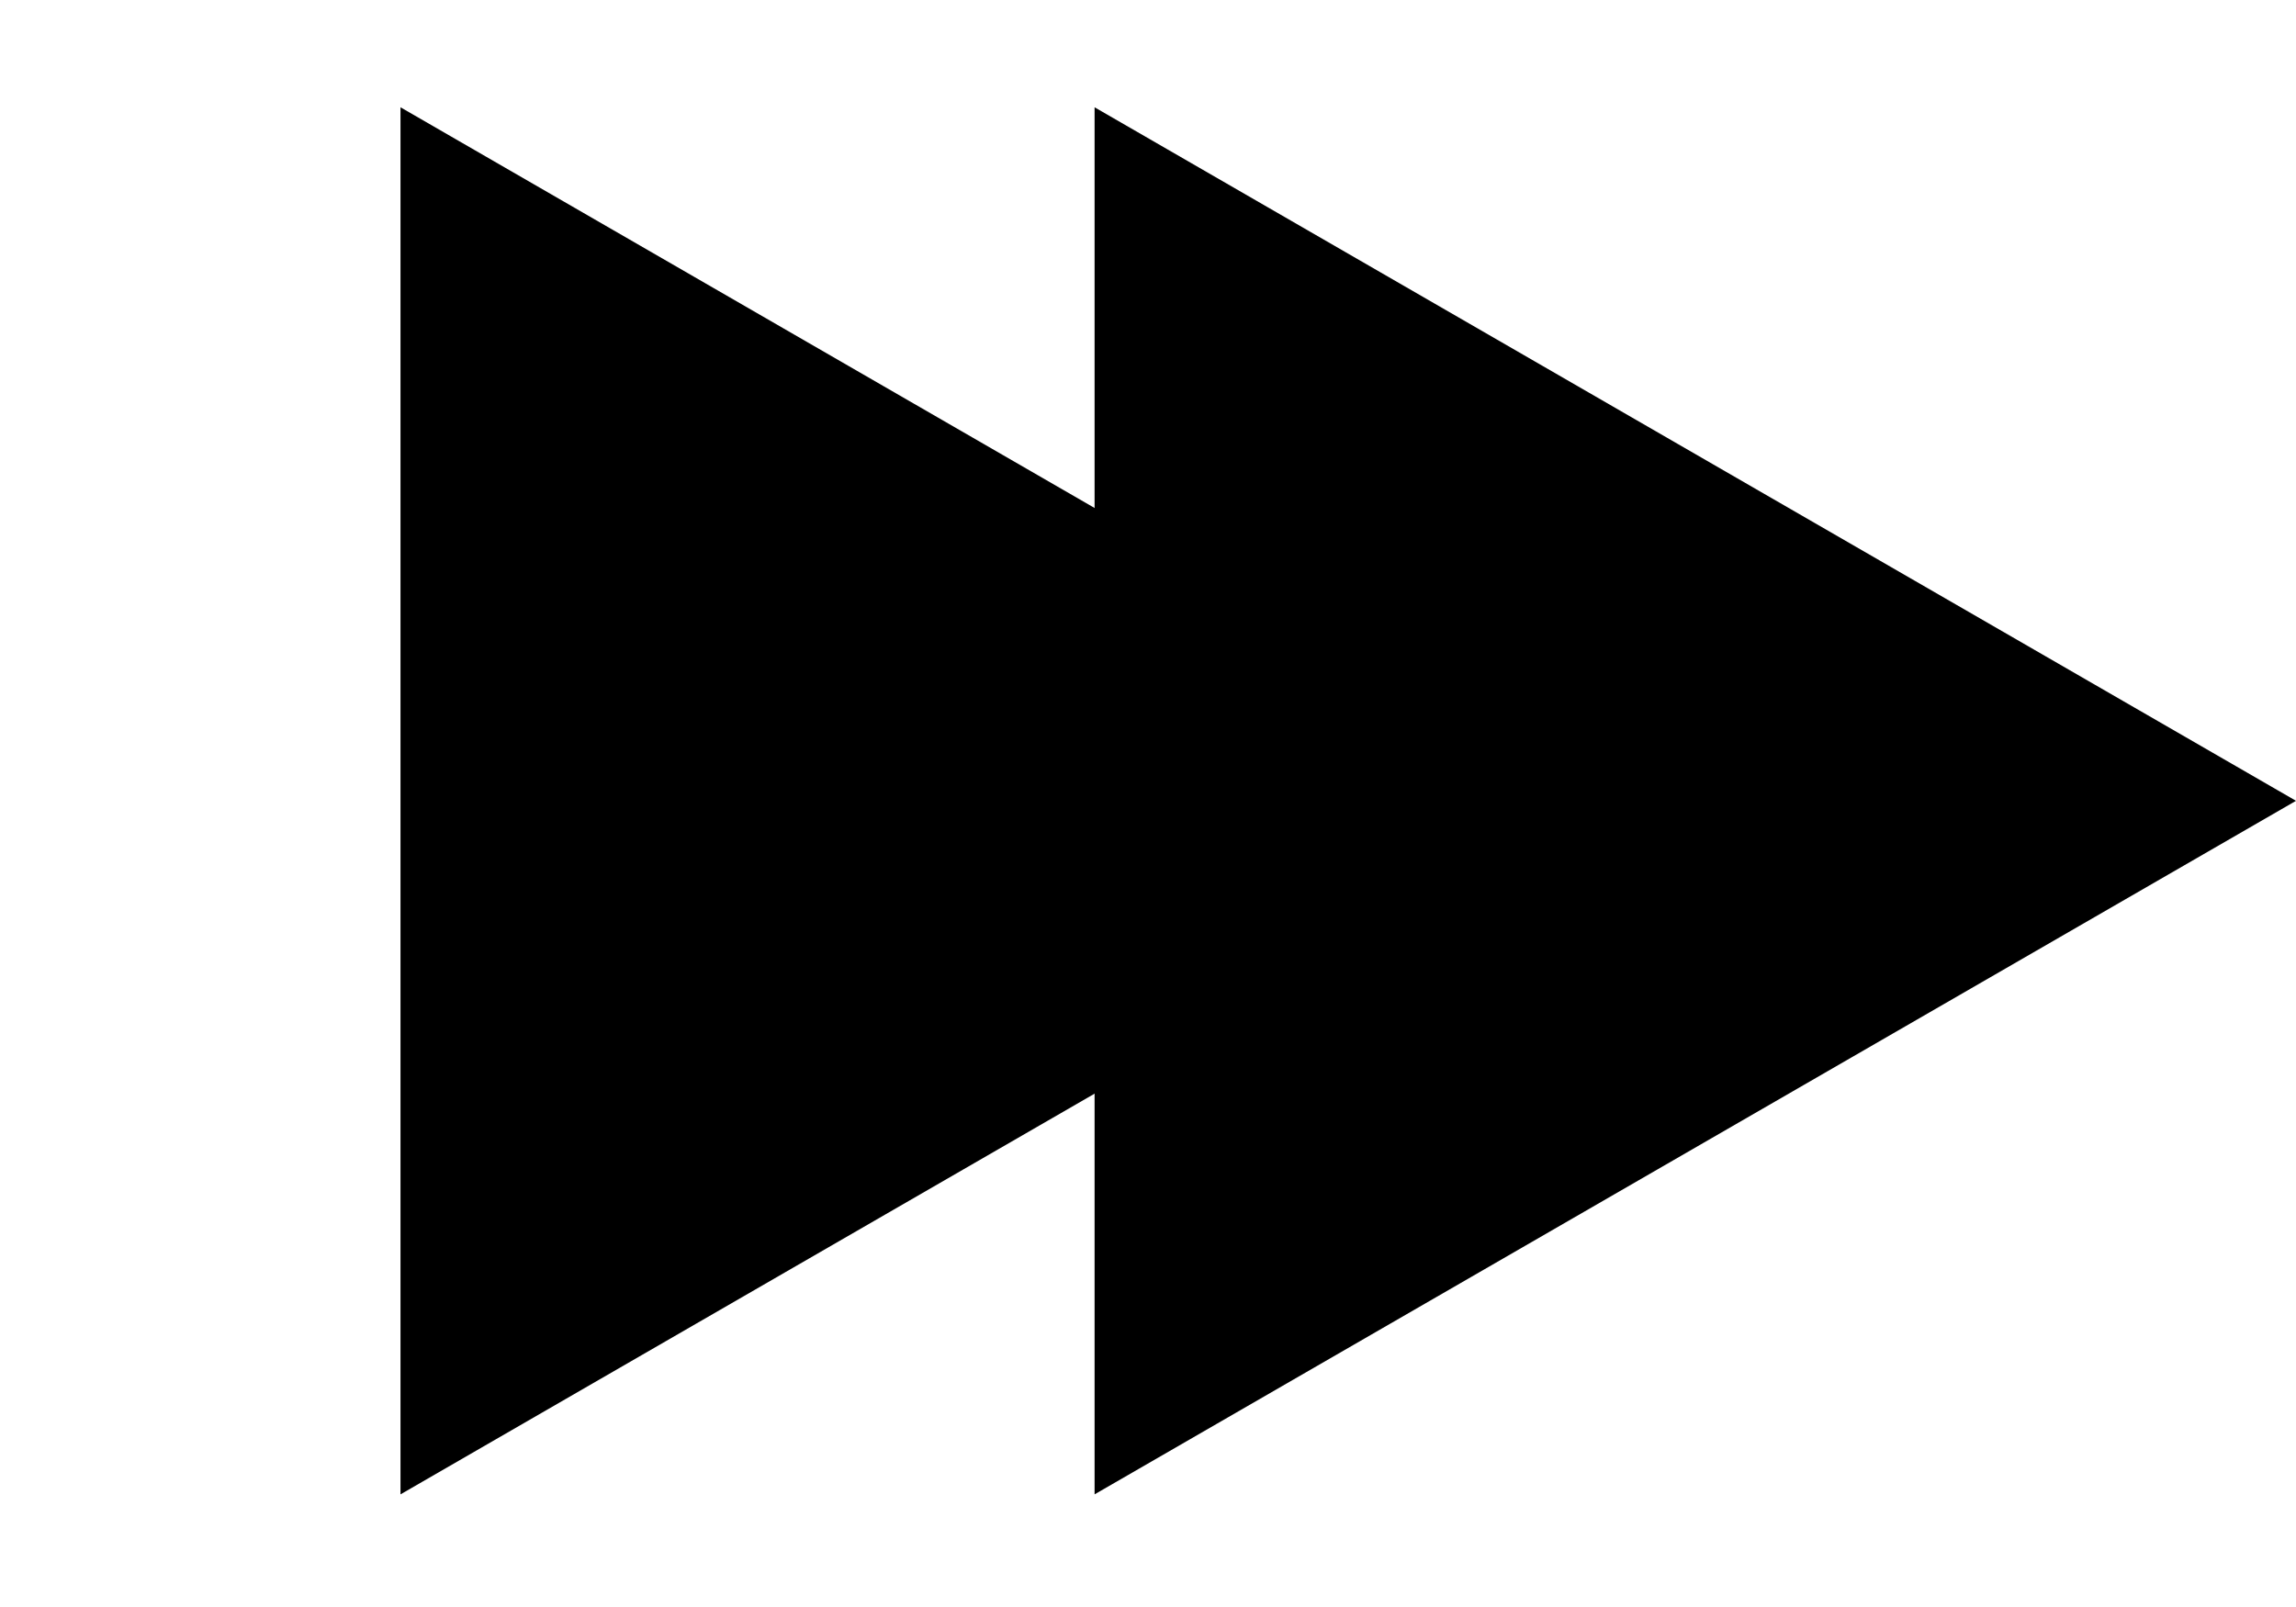 <svg width="30" height="21" viewBox="0 0 30 21" fill="none" xmlns="http://www.w3.org/2000/svg">
<path d="M20.93 10.465L5.233 19.528L5.233 1.402L20.93 10.465Z" fill="black"/>
<path d="M30 10.465L14.302 19.528L14.302 1.402L30 10.465Z" fill="black"/>
</svg>
